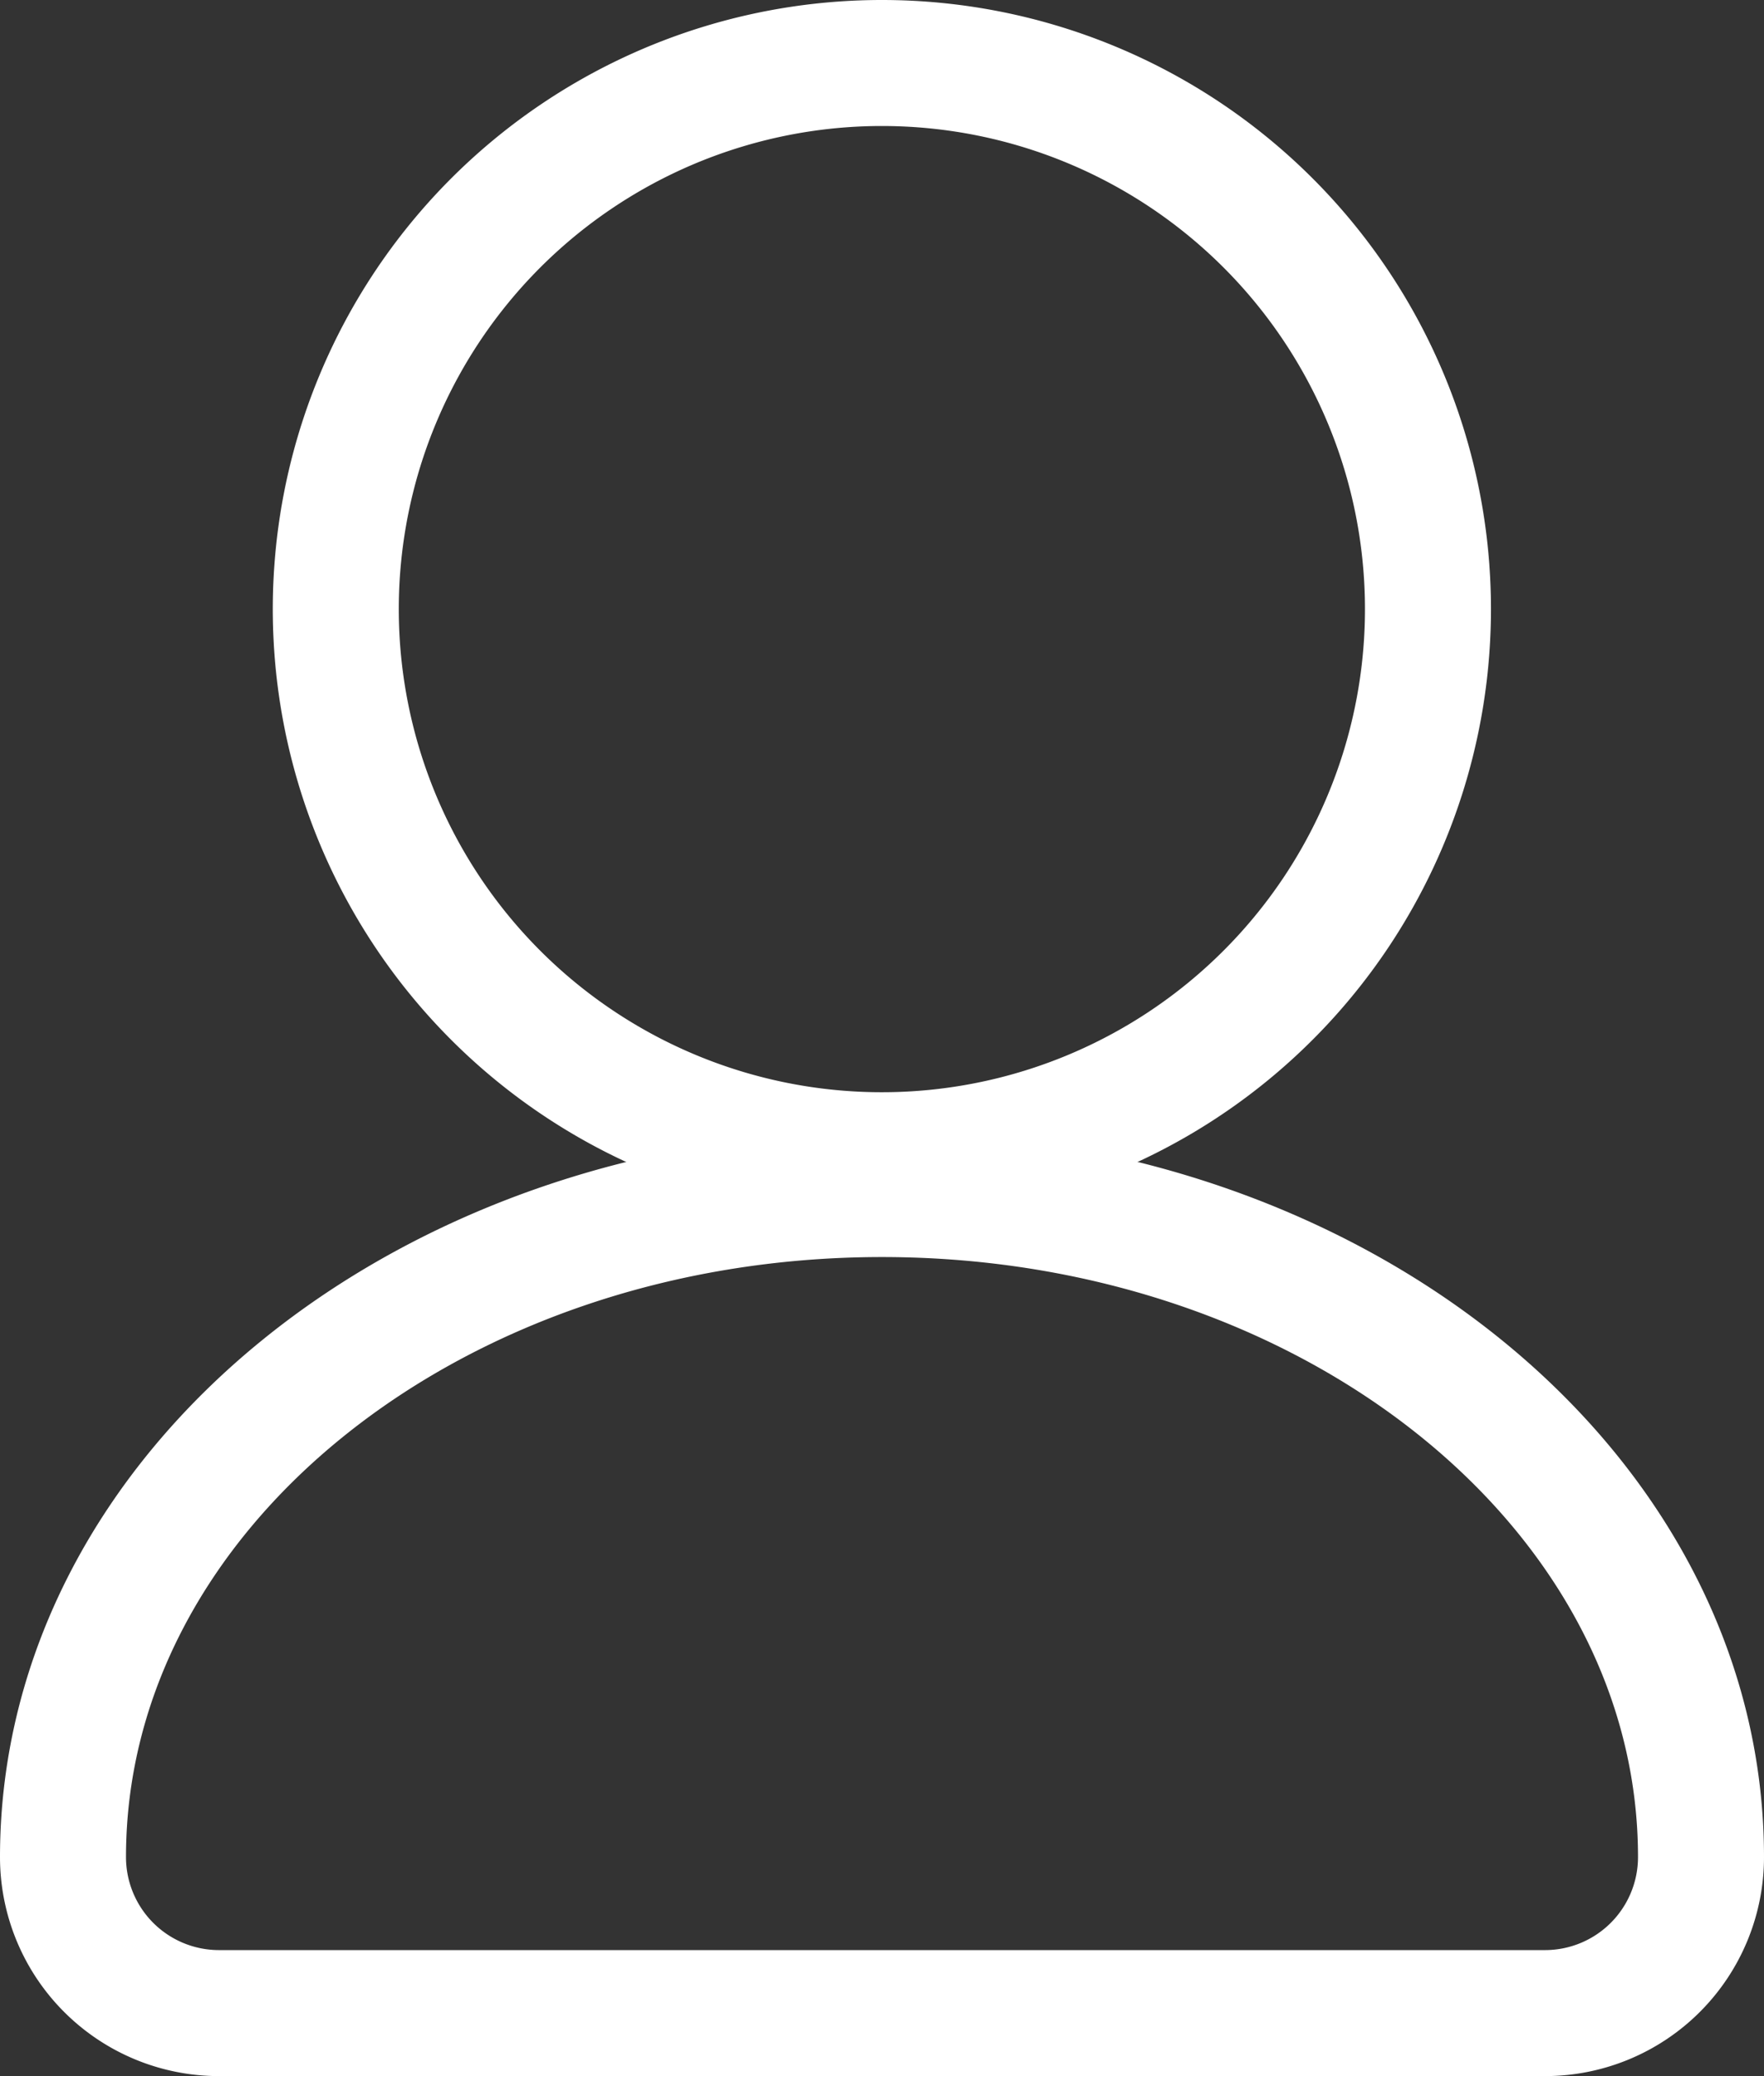 <svg xmlns="http://www.w3.org/2000/svg" xmlns:xlink="http://www.w3.org/1999/xlink" width="14" height="16.476" viewBox="0 0 14 16.476"><rect x="0" y="0" width="14" height="16.476" fill="#333333" stroke="none"/><defs><clipPath id="clip-path"><rect id="Rectangle_139" data-name="Rectangle 139" width="14" height="16.476" transform="translate(0 0)" fill="none"></rect></clipPath></defs><g id="Group_178" data-name="Group 178" transform="translate(0 0)"><g id="Group_178-2" data-name="Group 178" clip-path="url(#clip-path)"><path id="Path_111" data-name="Path 111" d="M11.333,4.833A4.334,4.334,0,1,1,7,.5,4.333,4.333,0,0,1,11.333,4.833Z" fill="none" stroke="#fff" stroke-linecap="round" stroke-linejoin="round" stroke-width="1"></path><path id="Path_112" data-name="Path 112" d="M13.5,14.738c0-2.906-2.91-5.262-6.5-5.262S.5,11.832.5,14.738a1.238,1.238,0,0,0,1.238,1.238H12.262A1.238,1.238,0,0,0,13.5,14.738Z" fill="none" stroke="#fff" stroke-linecap="round" stroke-linejoin="round" stroke-width="1"></path></g></g></svg>